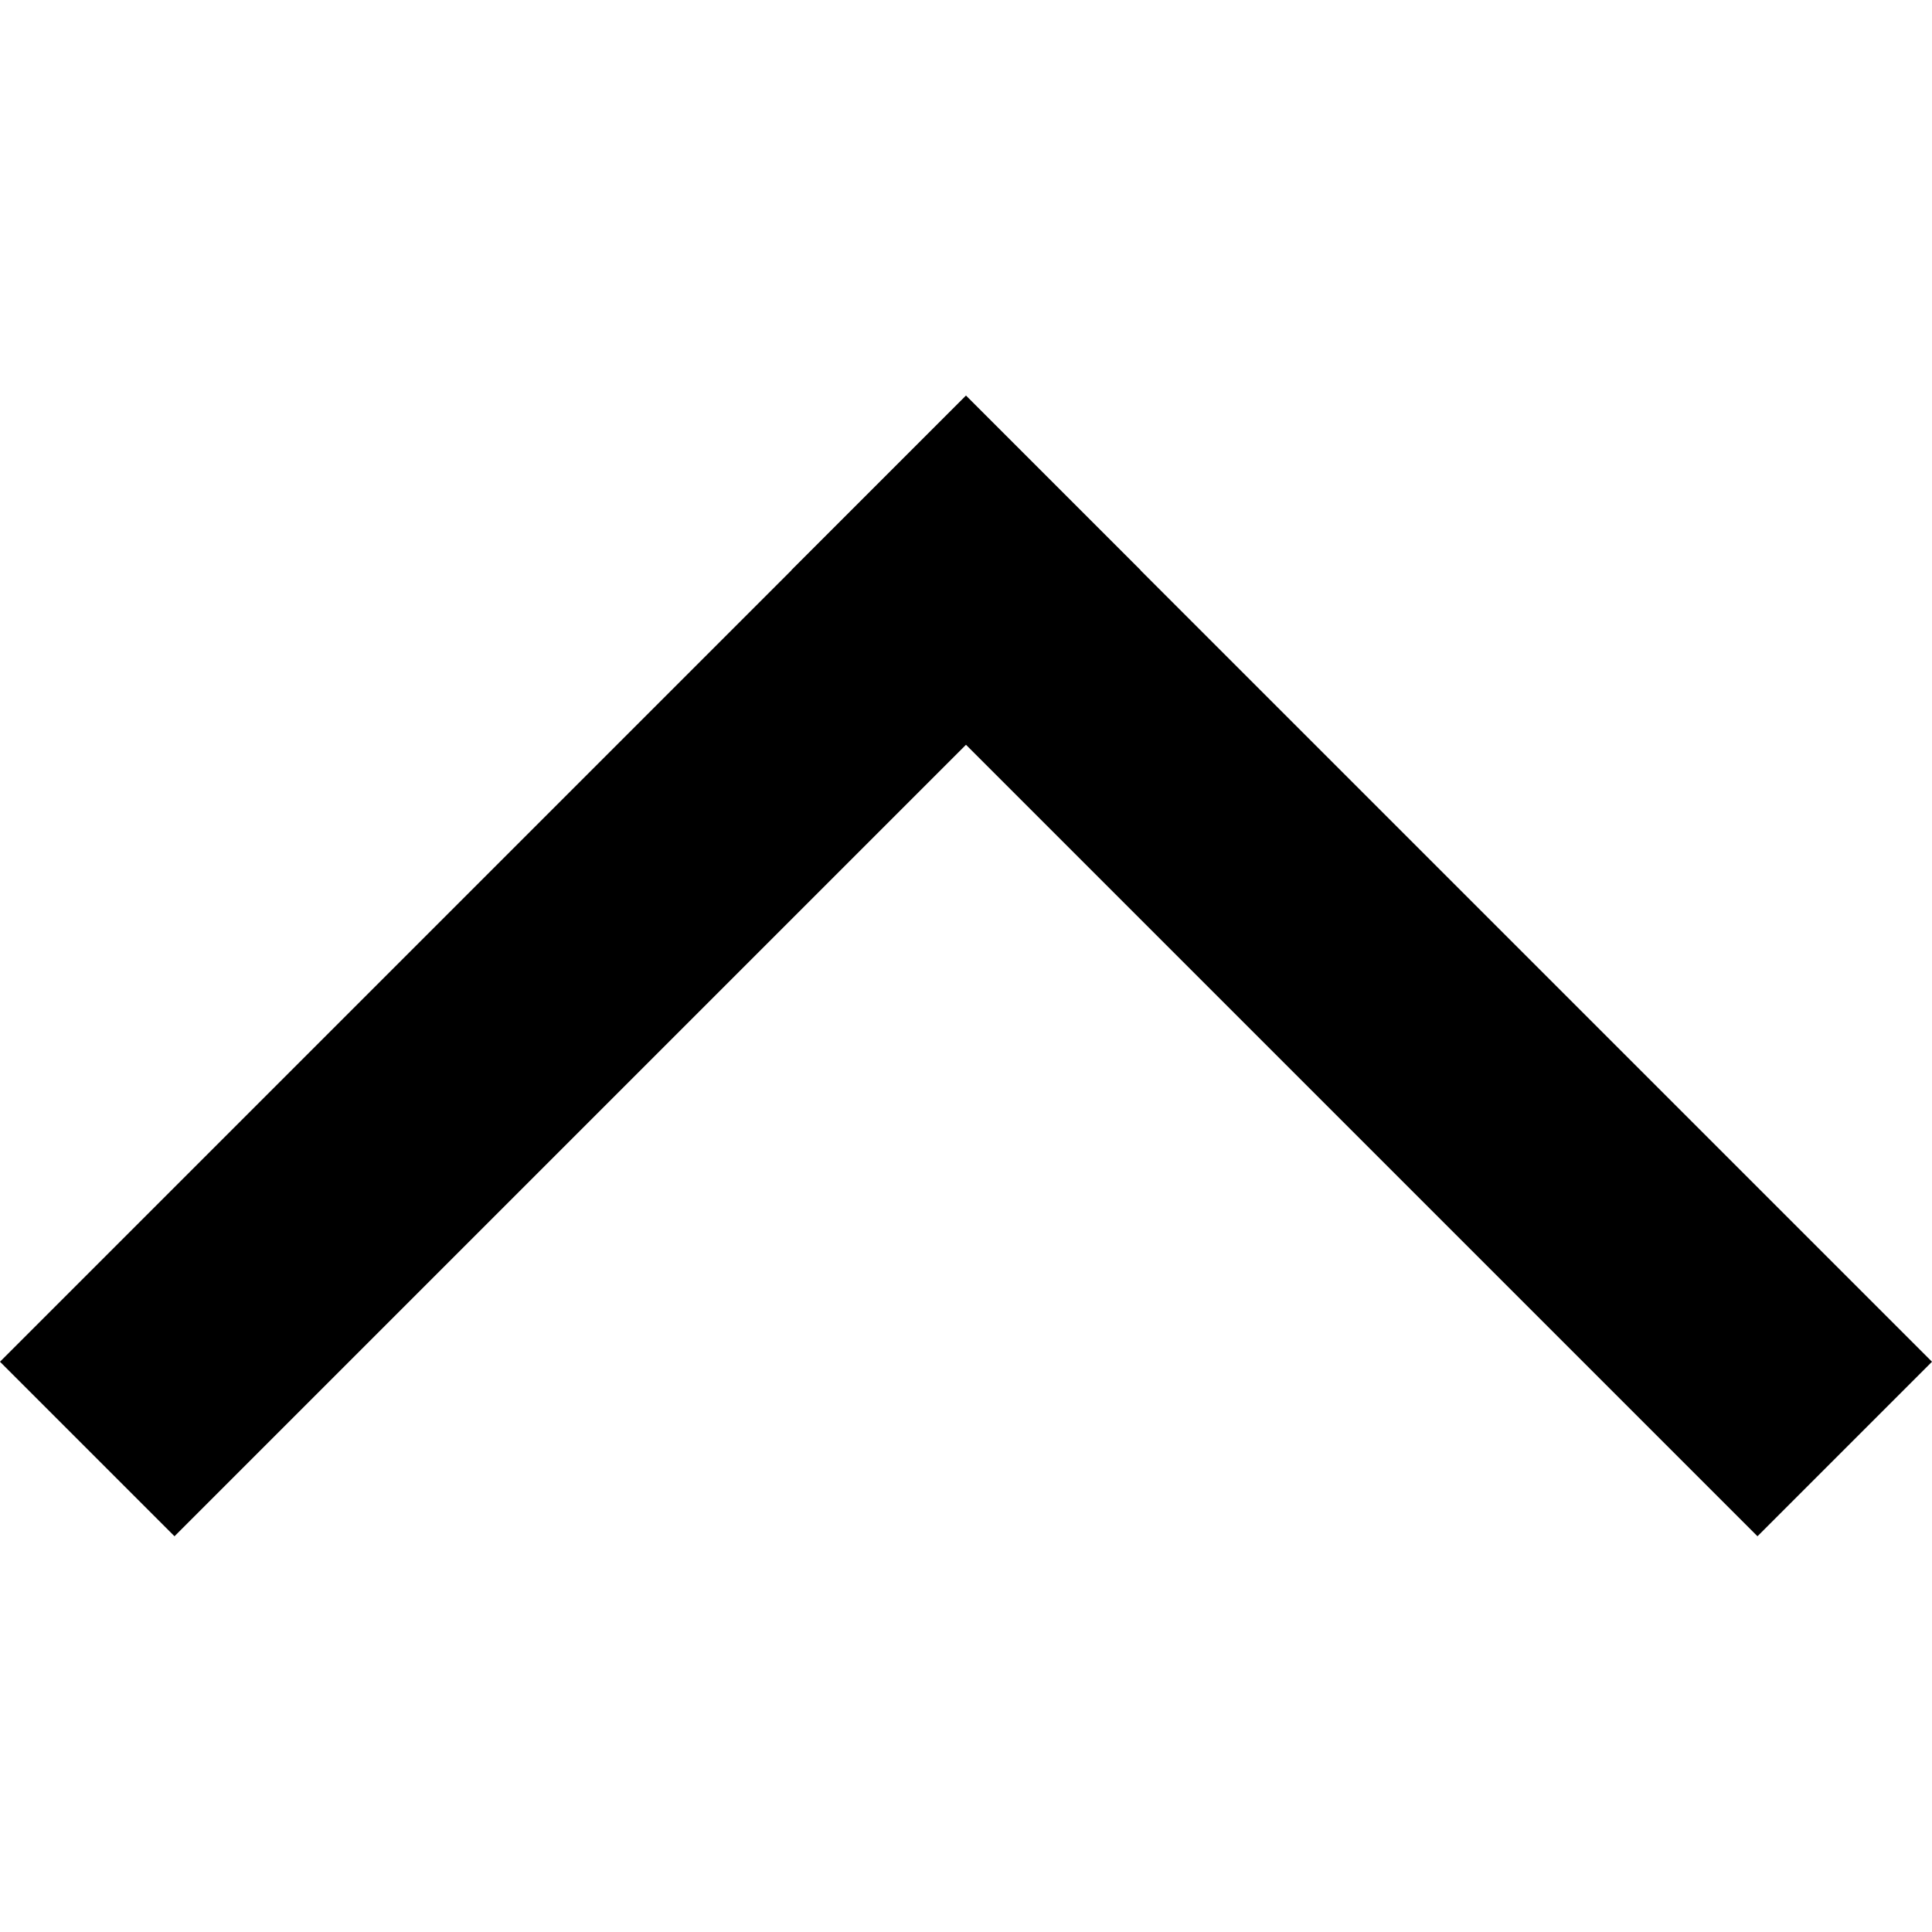<?xml version="1.0" encoding="UTF-8" standalone="no"?>
<!-- Created with Inkscape (http://www.inkscape.org/) -->

<svg
   width="155.184mm"
   height="155.184mm"
   viewBox="0 0 155.184 155.184"
   version="1.1"
   id="svg5"
   inkscape:version="1.2 (dc2aedaf03, 2022-05-15)"
   sodipodi:docname="crosshair.svg"
   inkscape:export-filename="D:\gael_code\perso\Unity\Behide\Behide-game\Assets\Imports\Images\crosshair.png"
   inkscape:export-xdpi="50"
   inkscape:export-ydpi="50"
   xmlns:inkscape="http://www.inkscape.org/namespaces/inkscape"
   xmlns:sodipodi="http://sodipodi.sourceforge.net/DTD/sodipodi-0.dtd"
   xmlns="http://www.w3.org/2000/svg"
   xmlns:svg="http://www.w3.org/2000/svg">
  <sodipodi:namedview
     id="namedview7"
     pagecolor="#505050"
     bordercolor="#eeeeee"
     borderopacity="1"
     inkscape:pageshadow="0"
     inkscape:pageopacity="0"
     inkscape:pagecheckerboard="0"
     inkscape:document-units="mm"
     showgrid="false"
     inkscape:zoom="0.73406285"
     inkscape:cx="318.09265"
     inkscape:cy="367.81592"
     inkscape:window-width="1920"
     inkscape:window-height="1057"
     inkscape:window-x="1912"
     inkscape:window-y="-8"
     inkscape:window-maximized="1"
     inkscape:current-layer="layer1"
     inkscape:showpageshadow="0"
     inkscape:deskcolor="#505050" />
  <defs
     id="defs2" />
  <g
     inkscape:label="Layer 1"
     inkscape:groupmode="layer"
     id="layer1">
    <g
       id="g1022"
       transform="rotate(180,92.901,84.746)">
      <rect
         style="fill:#000000;fill-opacity:1;stroke:none;stroke-width:5.261;stroke-linejoin:round"
         id="rect846"
         width="109.732"
         height="19.824"
         x="64.157"
         y="1.032"
         ry="0"
         transform="rotate(45)" />
      <rect
         style="fill:#000000;fill-opacity:1;stroke:none;stroke-width:5.261;stroke-linejoin:round"
         id="rect1018"
         width="109.732"
         height="19.824"
         x="-88.876"
         y="-173.889"
         ry="0"
         transform="rotate(135)" />
    </g>
  </g>
</svg>
